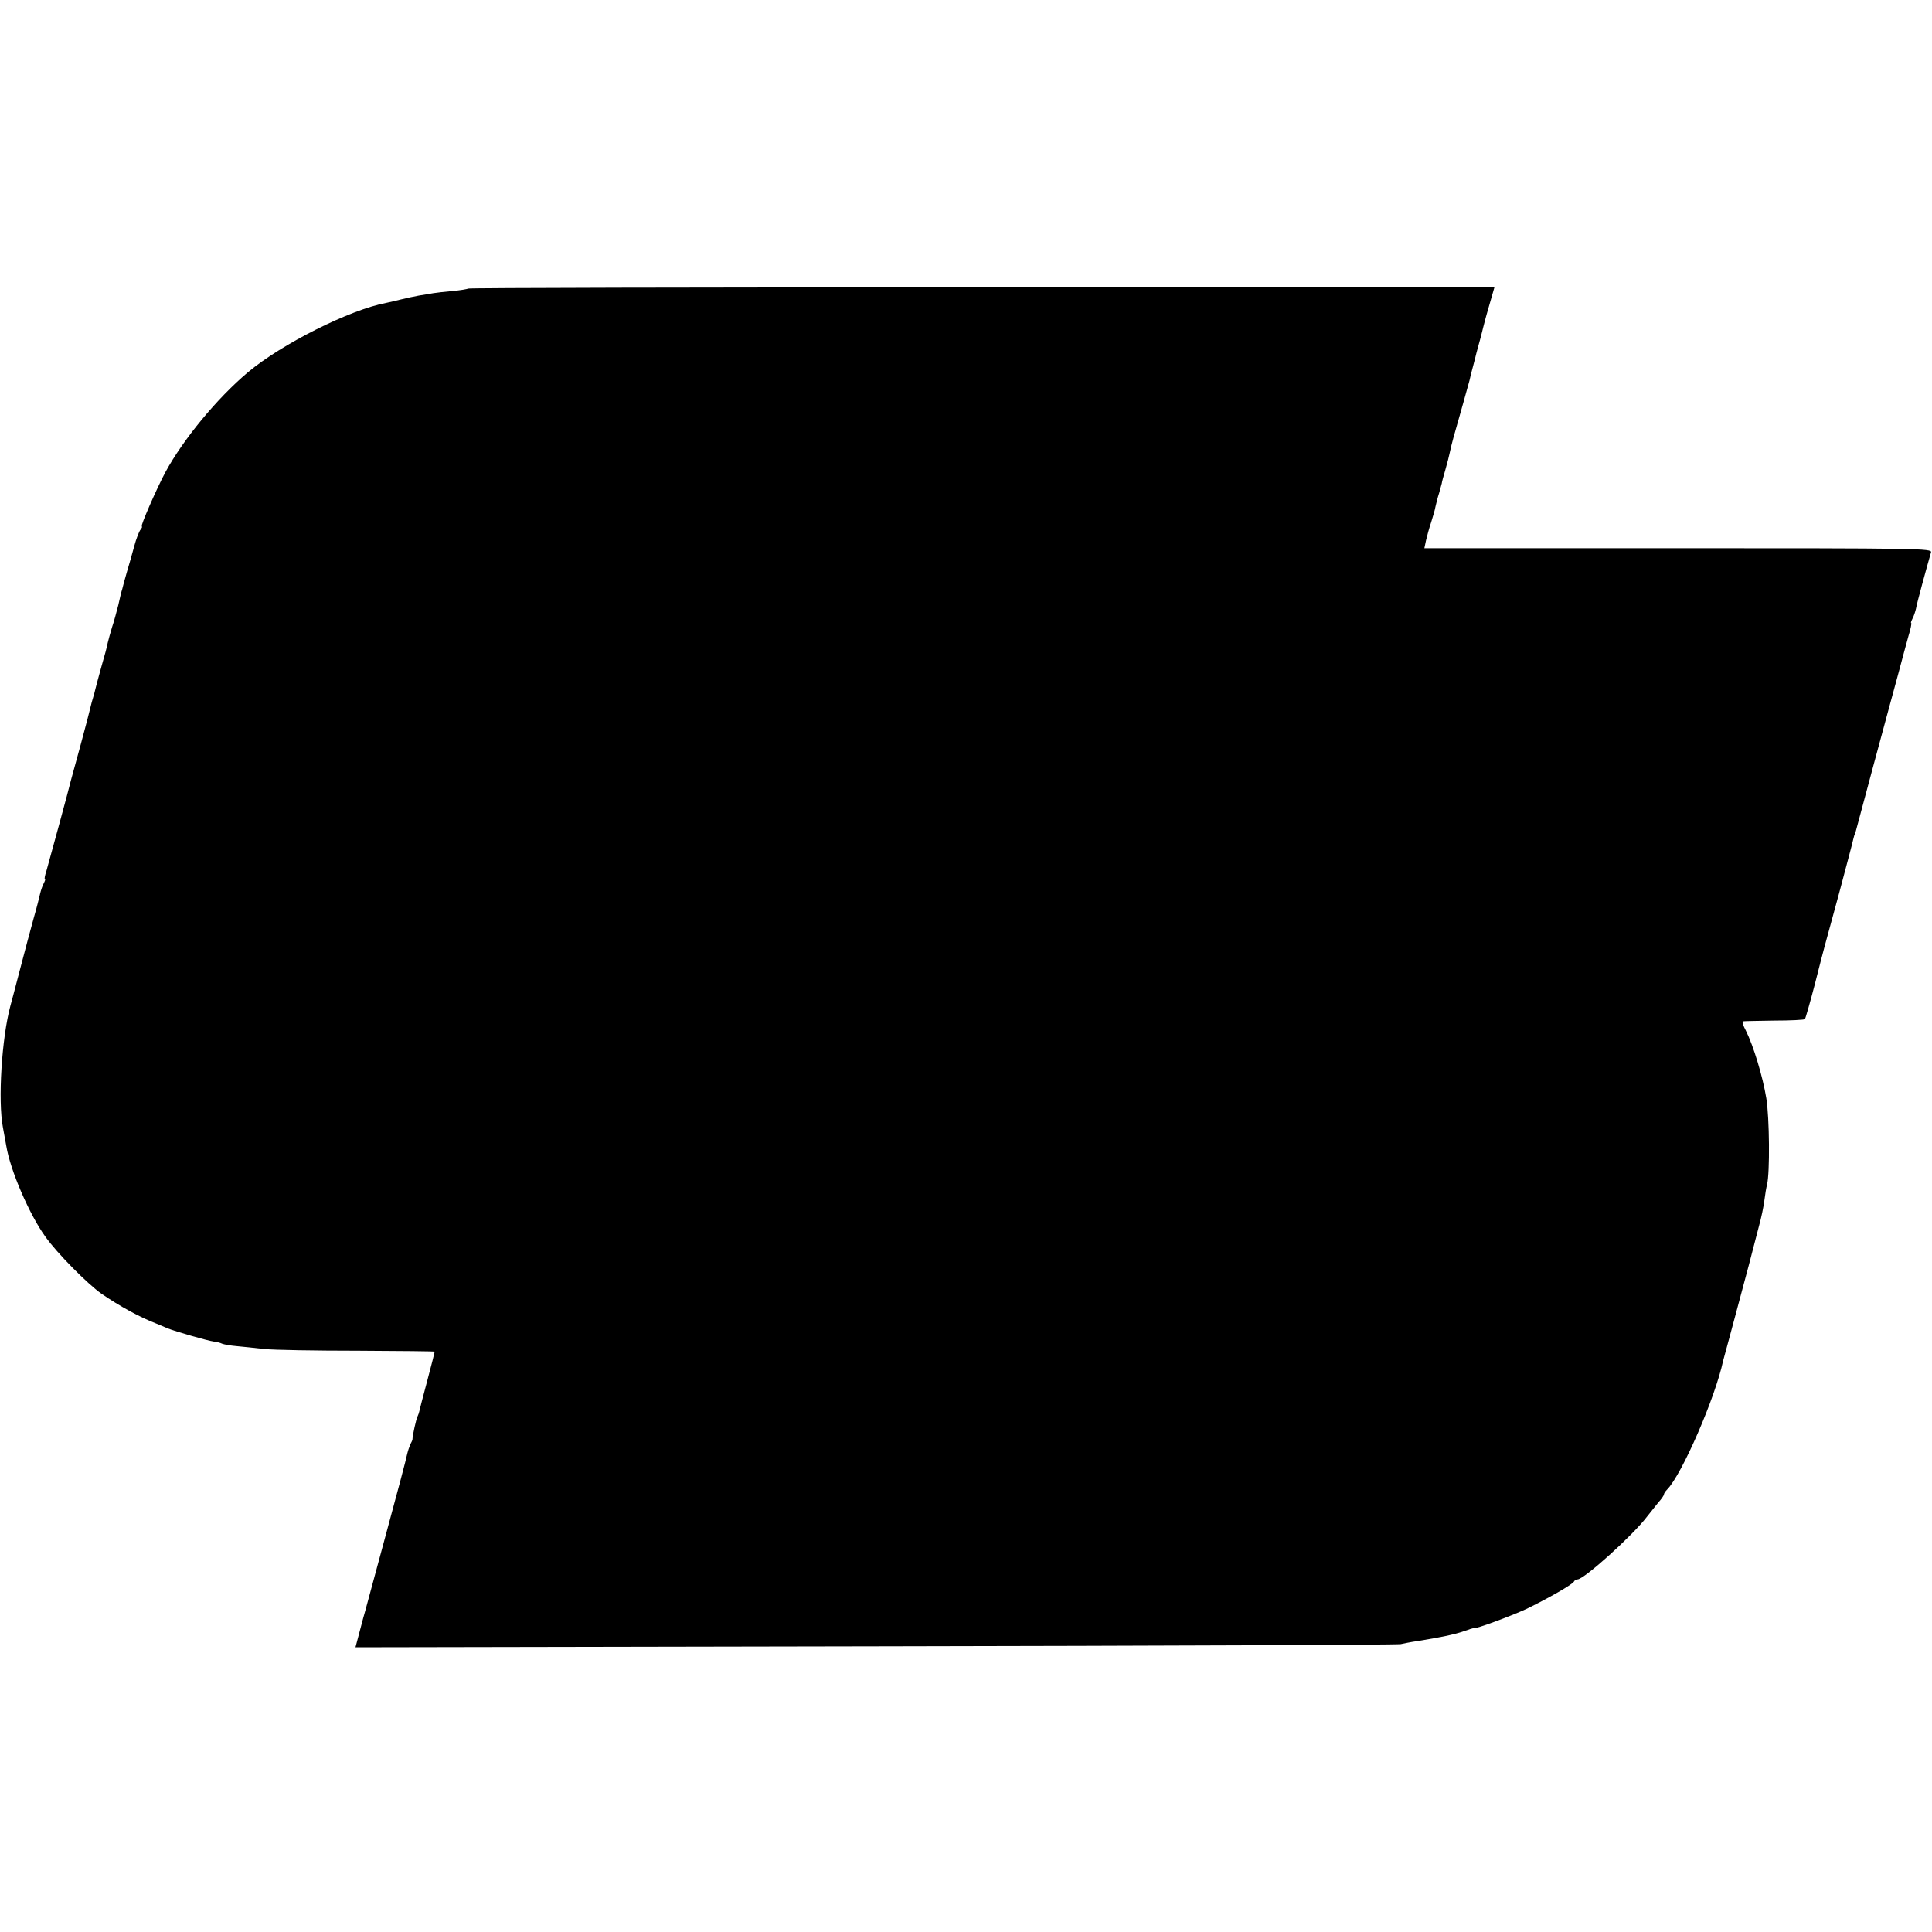 <?xml version="1.0" standalone="no"?>
<!DOCTYPE svg PUBLIC "-//W3C//DTD SVG 20010904//EN"
 "http://www.w3.org/TR/2001/REC-SVG-20010904/DTD/svg10.dtd">
<svg version="1.0" xmlns="http://www.w3.org/2000/svg"
 width="800pt" height="800pt" viewBox="0 0 800 800"
 preserveAspectRatio="xMidYMid meet">
<g transform="translate(0,800) scale(0.1,-0.1)"
fill="#000000" stroke="none">
<path d="M1938 6805 c-2 -2 -31 -7 -64 -10 -32 -3 -69 -7 -80 -9 -12 -2 -39
-7 -60 -10 -22 -4 -55 -11 -74 -16 -19 -5 -46 -11 -60 -14 -151 -28 -435 -171
-574 -288 -127 -107 -268 -278 -341 -413 -36 -67 -105 -225 -98 -225 3 0 1 -6
-5 -13 -6 -7 -18 -38 -26 -68 -8 -30 -22 -79 -31 -109 -9 -30 -17 -62 -19 -70
-3 -8 -10 -37 -16 -65 -7 -27 -18 -69 -26 -92 -7 -23 -15 -52 -18 -65 -2 -13
-14 -57 -26 -98 -11 -41 -23 -83 -25 -93 -2 -10 -7 -27 -10 -37 -3 -10 -8 -27
-10 -37 -2 -10 -20 -79 -40 -153 -20 -74 -39 -142 -41 -150 -7 -31 -93 -346
-102 -377 -6 -18 -9 -33 -6 -33 3 0 0 -8 -5 -18 -6 -11 -12 -30 -15 -43 -3
-13 -14 -58 -26 -99 -27 -99 -24 -88 -60 -225 -17 -66 -34 -129 -37 -140 -36
-134 -52 -393 -31 -503 5 -26 11 -60 14 -77 16 -100 96 -285 162 -376 48 -68
174 -195 232 -236 76 -52 158 -97 228 -124 12 -5 32 -13 45 -19 32 -13 168
-52 192 -55 11 -1 27 -5 35 -9 8 -3 35 -8 60 -10 25 -2 77 -8 115 -12 39 -4
213 -7 388 -7 174 -1 317 -2 317 -4 0 -2 -14 -57 -31 -121 -17 -64 -32 -121
-33 -127 -1 -5 -4 -14 -7 -20 -5 -8 -21 -79 -21 -95 0 -3 -4 -12 -9 -21 -4 -9
-10 -27 -13 -40 -2 -13 -43 -168 -91 -344 -48 -176 -88 -327 -91 -335 -2 -8
-10 -39 -18 -68 l-14 -53 2151 4 c1184 2 2163 6 2177 9 14 3 43 9 65 12 100
16 158 28 195 41 22 8 41 14 43 13 7 -4 153 50 216 79 87 42 195 103 199 115
2 4 8 8 14 8 27 0 229 182 288 260 14 18 35 44 47 59 13 14 23 29 23 33 0 4 6
13 13 20 62 63 200 382 232 533 2 6 24 89 50 185 47 174 70 262 99 375 9 32
19 80 22 105 3 25 8 54 11 65 12 49 10 276 -3 357 -15 91 -53 217 -85 281 -11
20 -16 37 -12 38 5 1 63 2 130 3 67 0 124 3 127 6 2 3 21 68 41 145 42 165 31
122 100 375 30 113 57 214 59 225 3 11 5 20 6 20 1 0 3 7 5 15 11 43 133 495
140 520 2 8 18 65 34 125 16 61 36 134 44 163 9 28 13 52 11 52 -3 0 0 8 5 18
6 11 12 30 15 43 3 20 43 166 62 232 5 16 -49 17 -1046 17 l-1052 0 7 33 c4
17 13 51 21 74 7 23 16 52 18 65 3 13 9 38 15 56 5 18 10 36 11 40 0 4 7 30
15 57 8 28 16 59 18 70 2 11 9 40 16 65 7 25 15 52 17 60 2 8 13 47 24 85 11
39 22 79 25 90 2 11 9 38 15 60 6 22 12 47 14 55 2 8 9 33 15 55 6 22 11 43
12 47 1 4 11 44 24 88 l23 80 -2123 0 c-1167 0 -2124 -2 -2127 -5z"/>
</g>
</svg>
